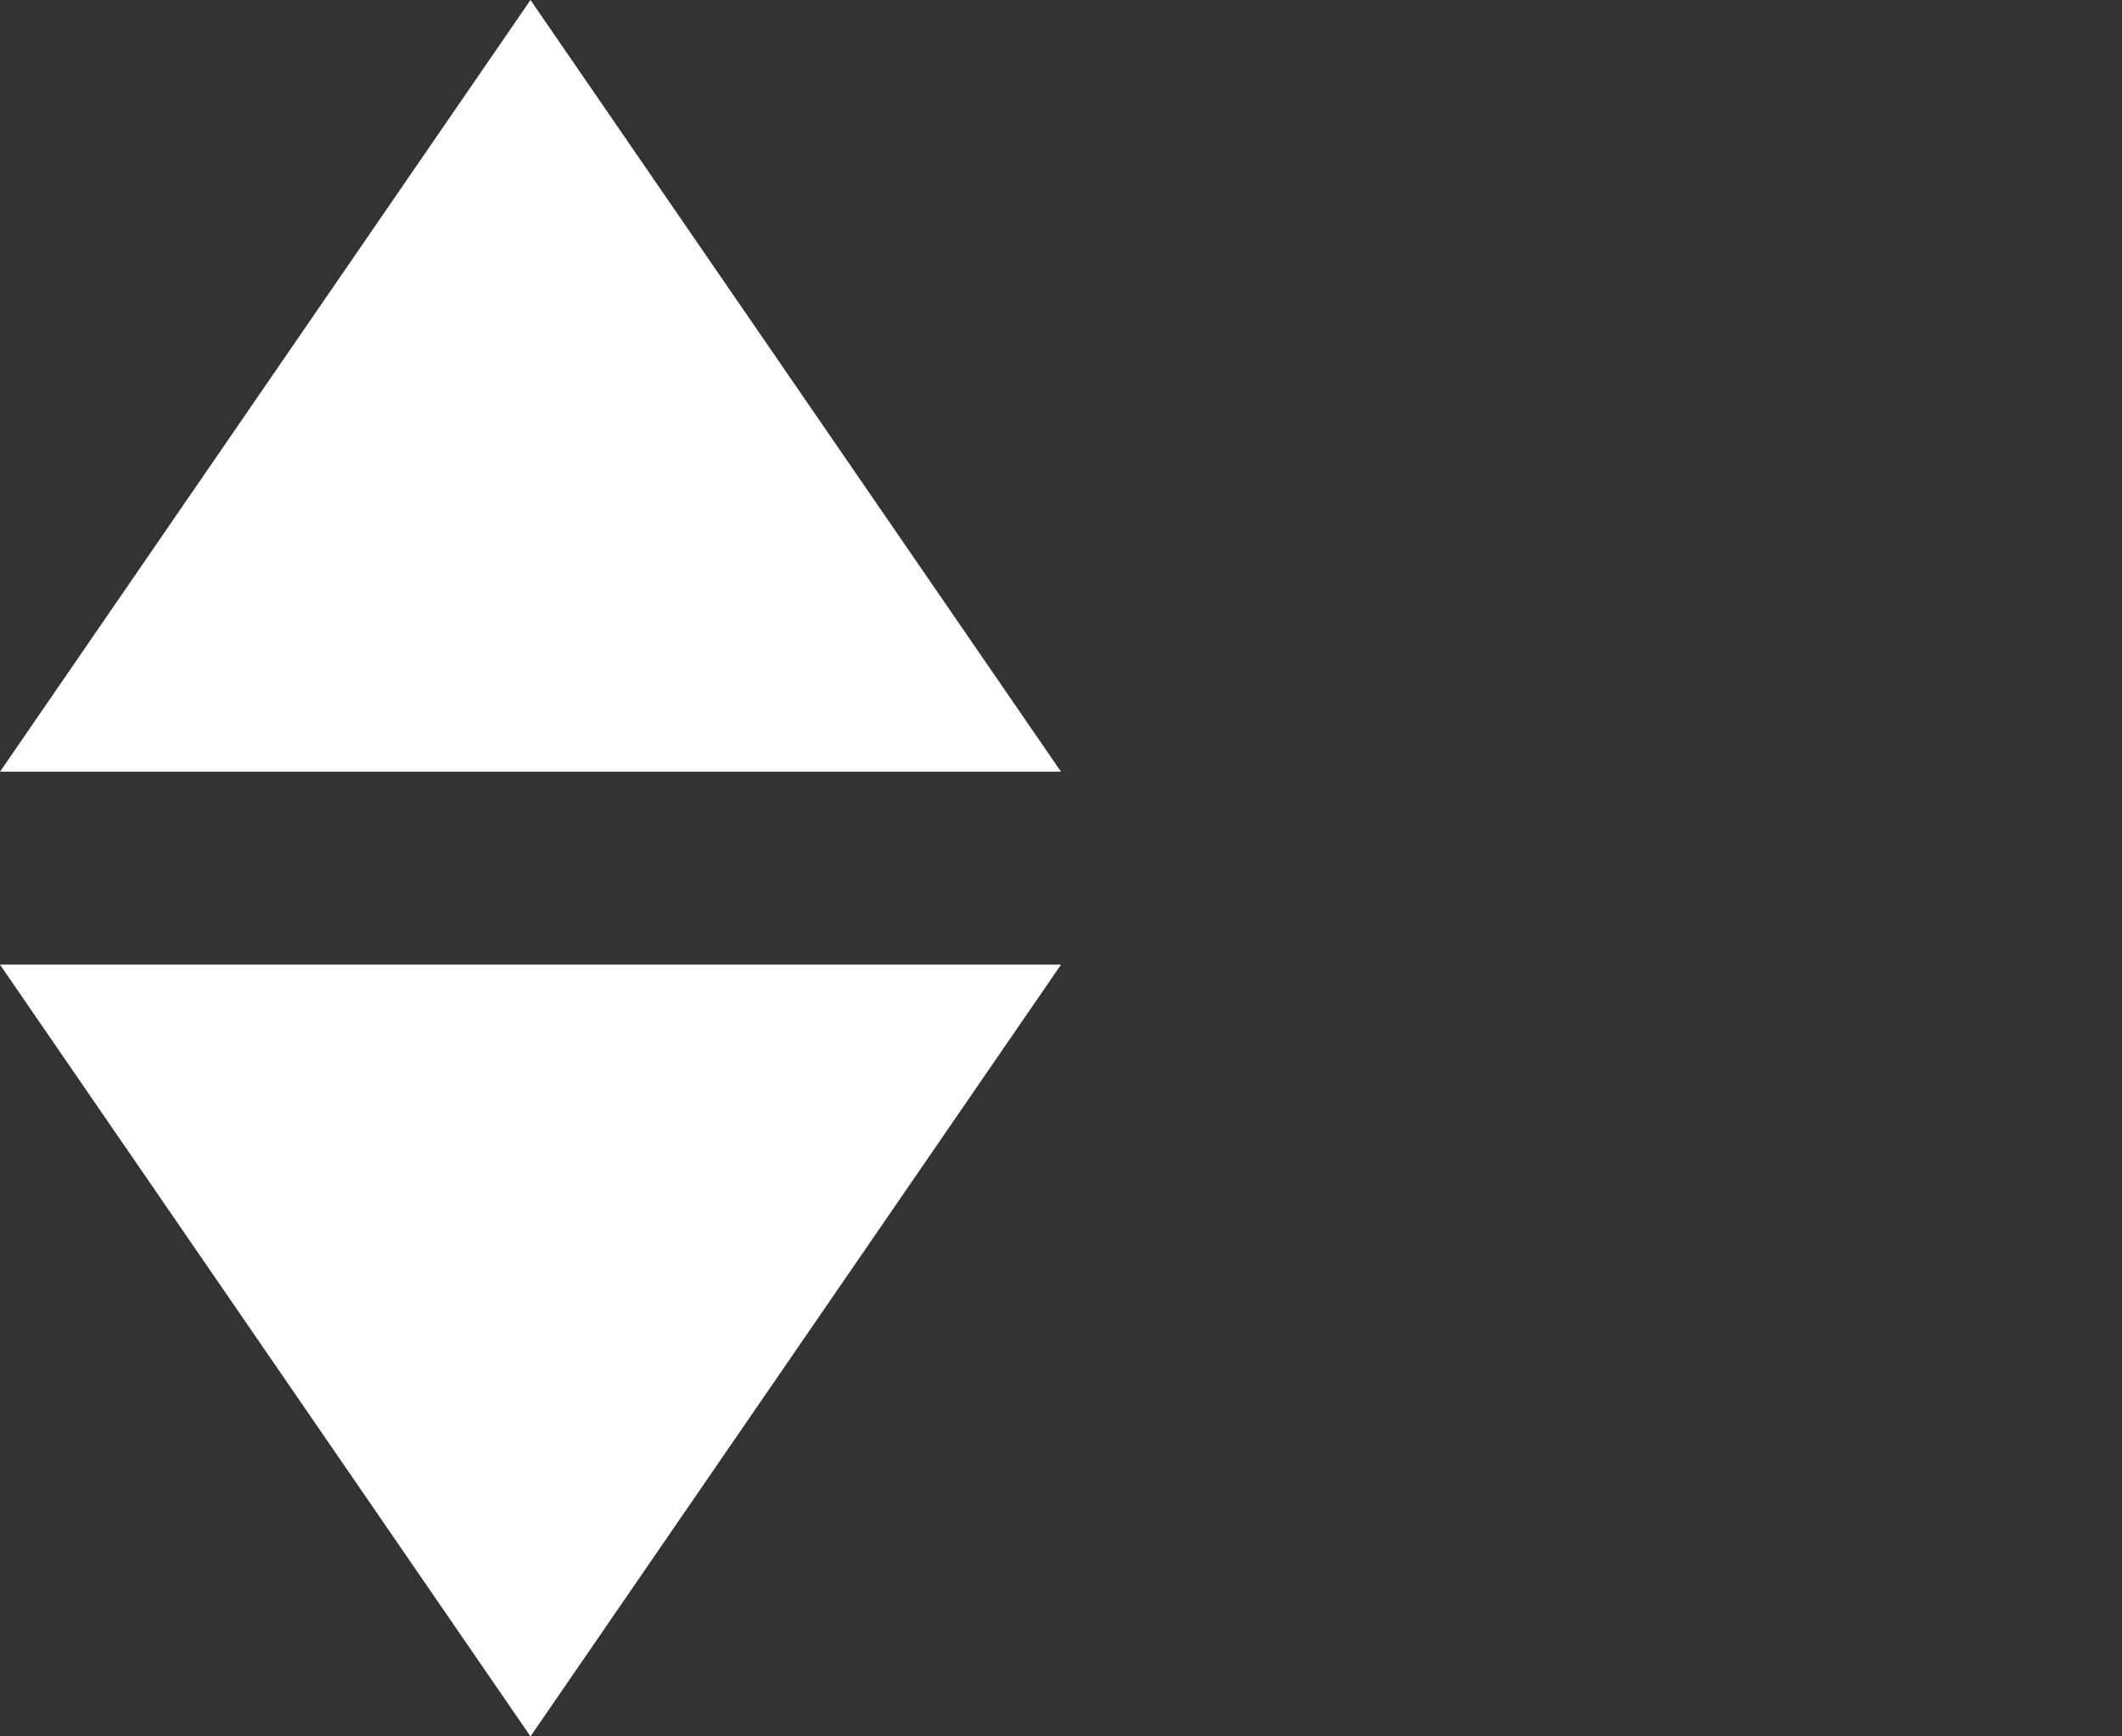 <svg width="22" height="18" xmlns="http://www.w3.org/2000/svg"><rect width="100%" height="100%" fill="#333333" stroke="none"/><g fill="#FFF" fill-rule="nonzero"><path d="M5.5 18l5.5-8H0zM5.5 0L11 8H0z"/></g></svg>
